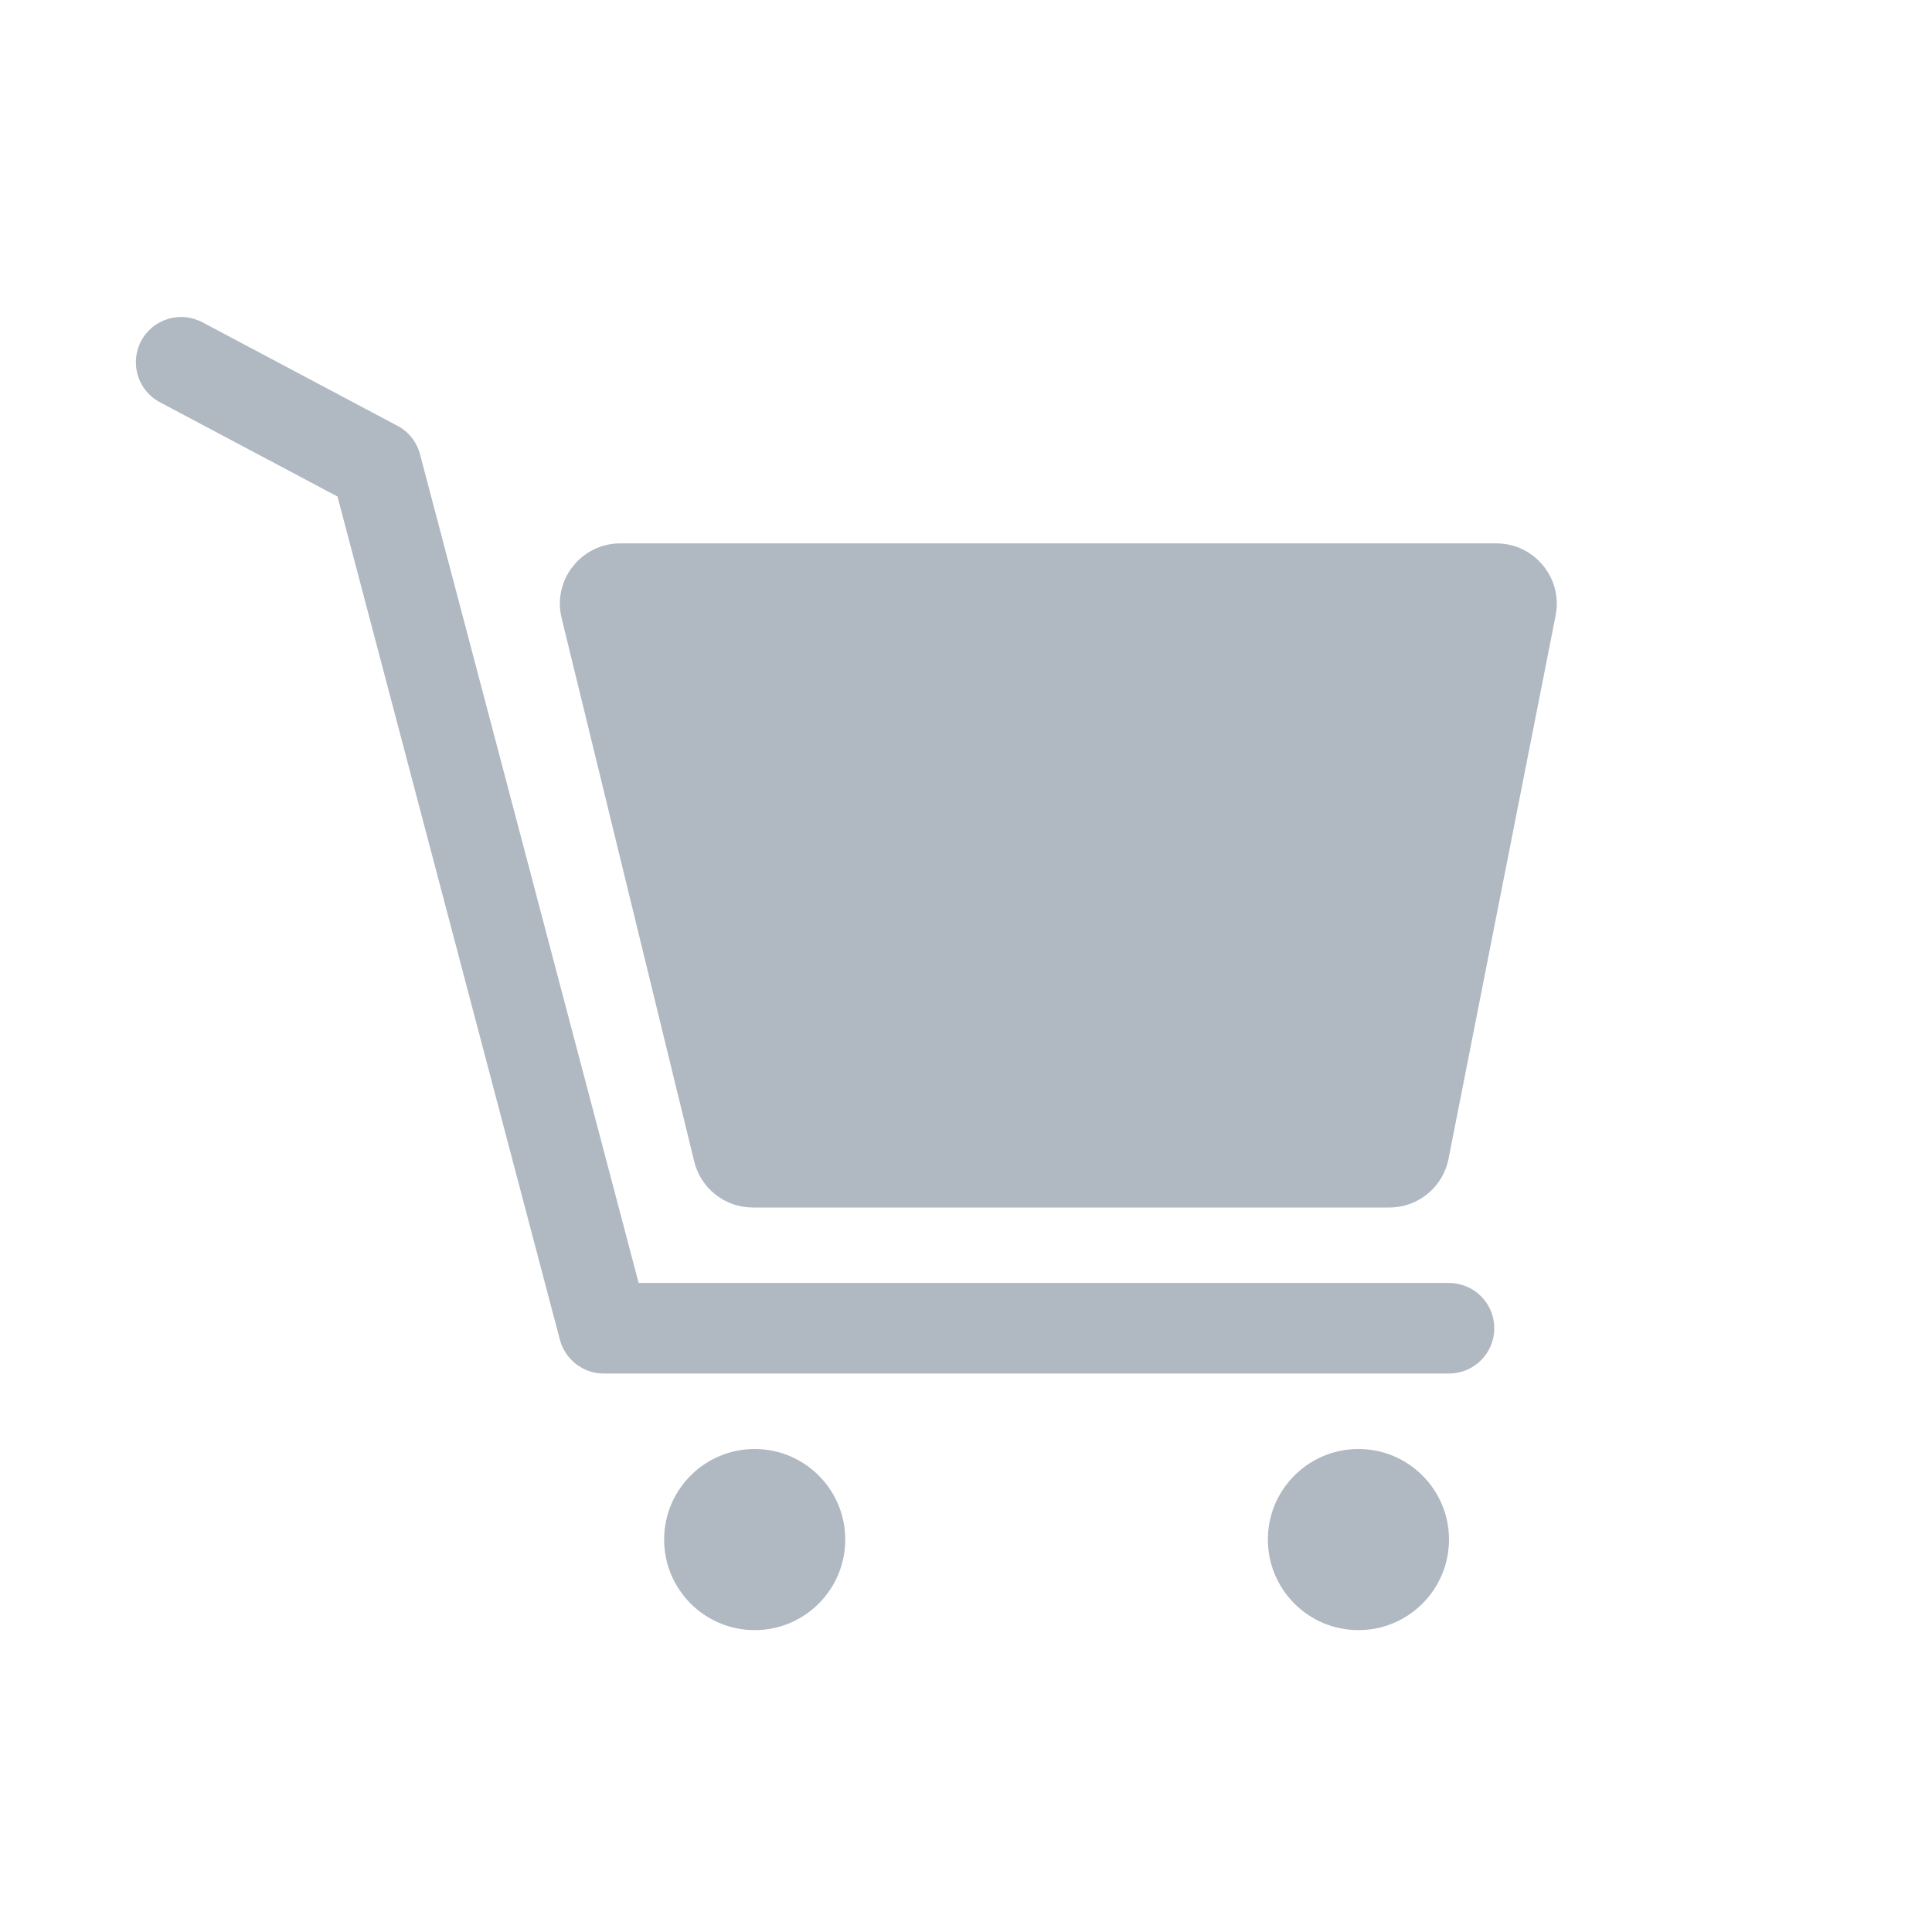 <svg width="16" height="16" viewBox="0 0 16 16" fill="none" xmlns="http://www.w3.org/2000/svg">
<path d="M12.392 4.5H5.137C4.813 4.5 4.574 4.804 4.651 5.118L5.749 9.618C5.803 9.842 6.004 10 6.234 10H11.506C11.745 10 11.95 9.831 11.996 9.597L12.883 5.097C12.944 4.788 12.707 4.5 12.392 4.5Z" fill="#B0B8C1"/>
<path fill-rule="evenodd" clip-rule="evenodd" d="M1.169 2.824C1.266 2.641 1.493 2.572 1.676 2.669L3.291 3.526C3.384 3.575 3.451 3.66 3.478 3.761L5.289 10.625H12C12.207 10.625 12.375 10.793 12.375 11C12.375 11.207 12.207 11.375 12 11.375H5C4.83 11.375 4.681 11.26 4.637 11.096L2.795 4.112L1.324 3.331C1.141 3.234 1.072 3.007 1.169 2.824Z" fill="#B0B8C1"/>
<path d="M7 12.75C7 13.164 6.664 13.5 6.25 13.5C5.836 13.5 5.5 13.164 5.5 12.75C5.5 12.336 5.836 12 6.25 12C6.664 12 7 12.336 7 12.75Z" fill="#B0B8C1"/>
<path d="M12 12.75C12 13.164 11.664 13.5 11.25 13.5C10.836 13.5 10.5 13.164 10.5 12.75C10.5 12.336 10.836 12 11.25 12C11.664 12 12 12.336 12 12.75Z" fill="#B0B8C1"/>
</svg>
